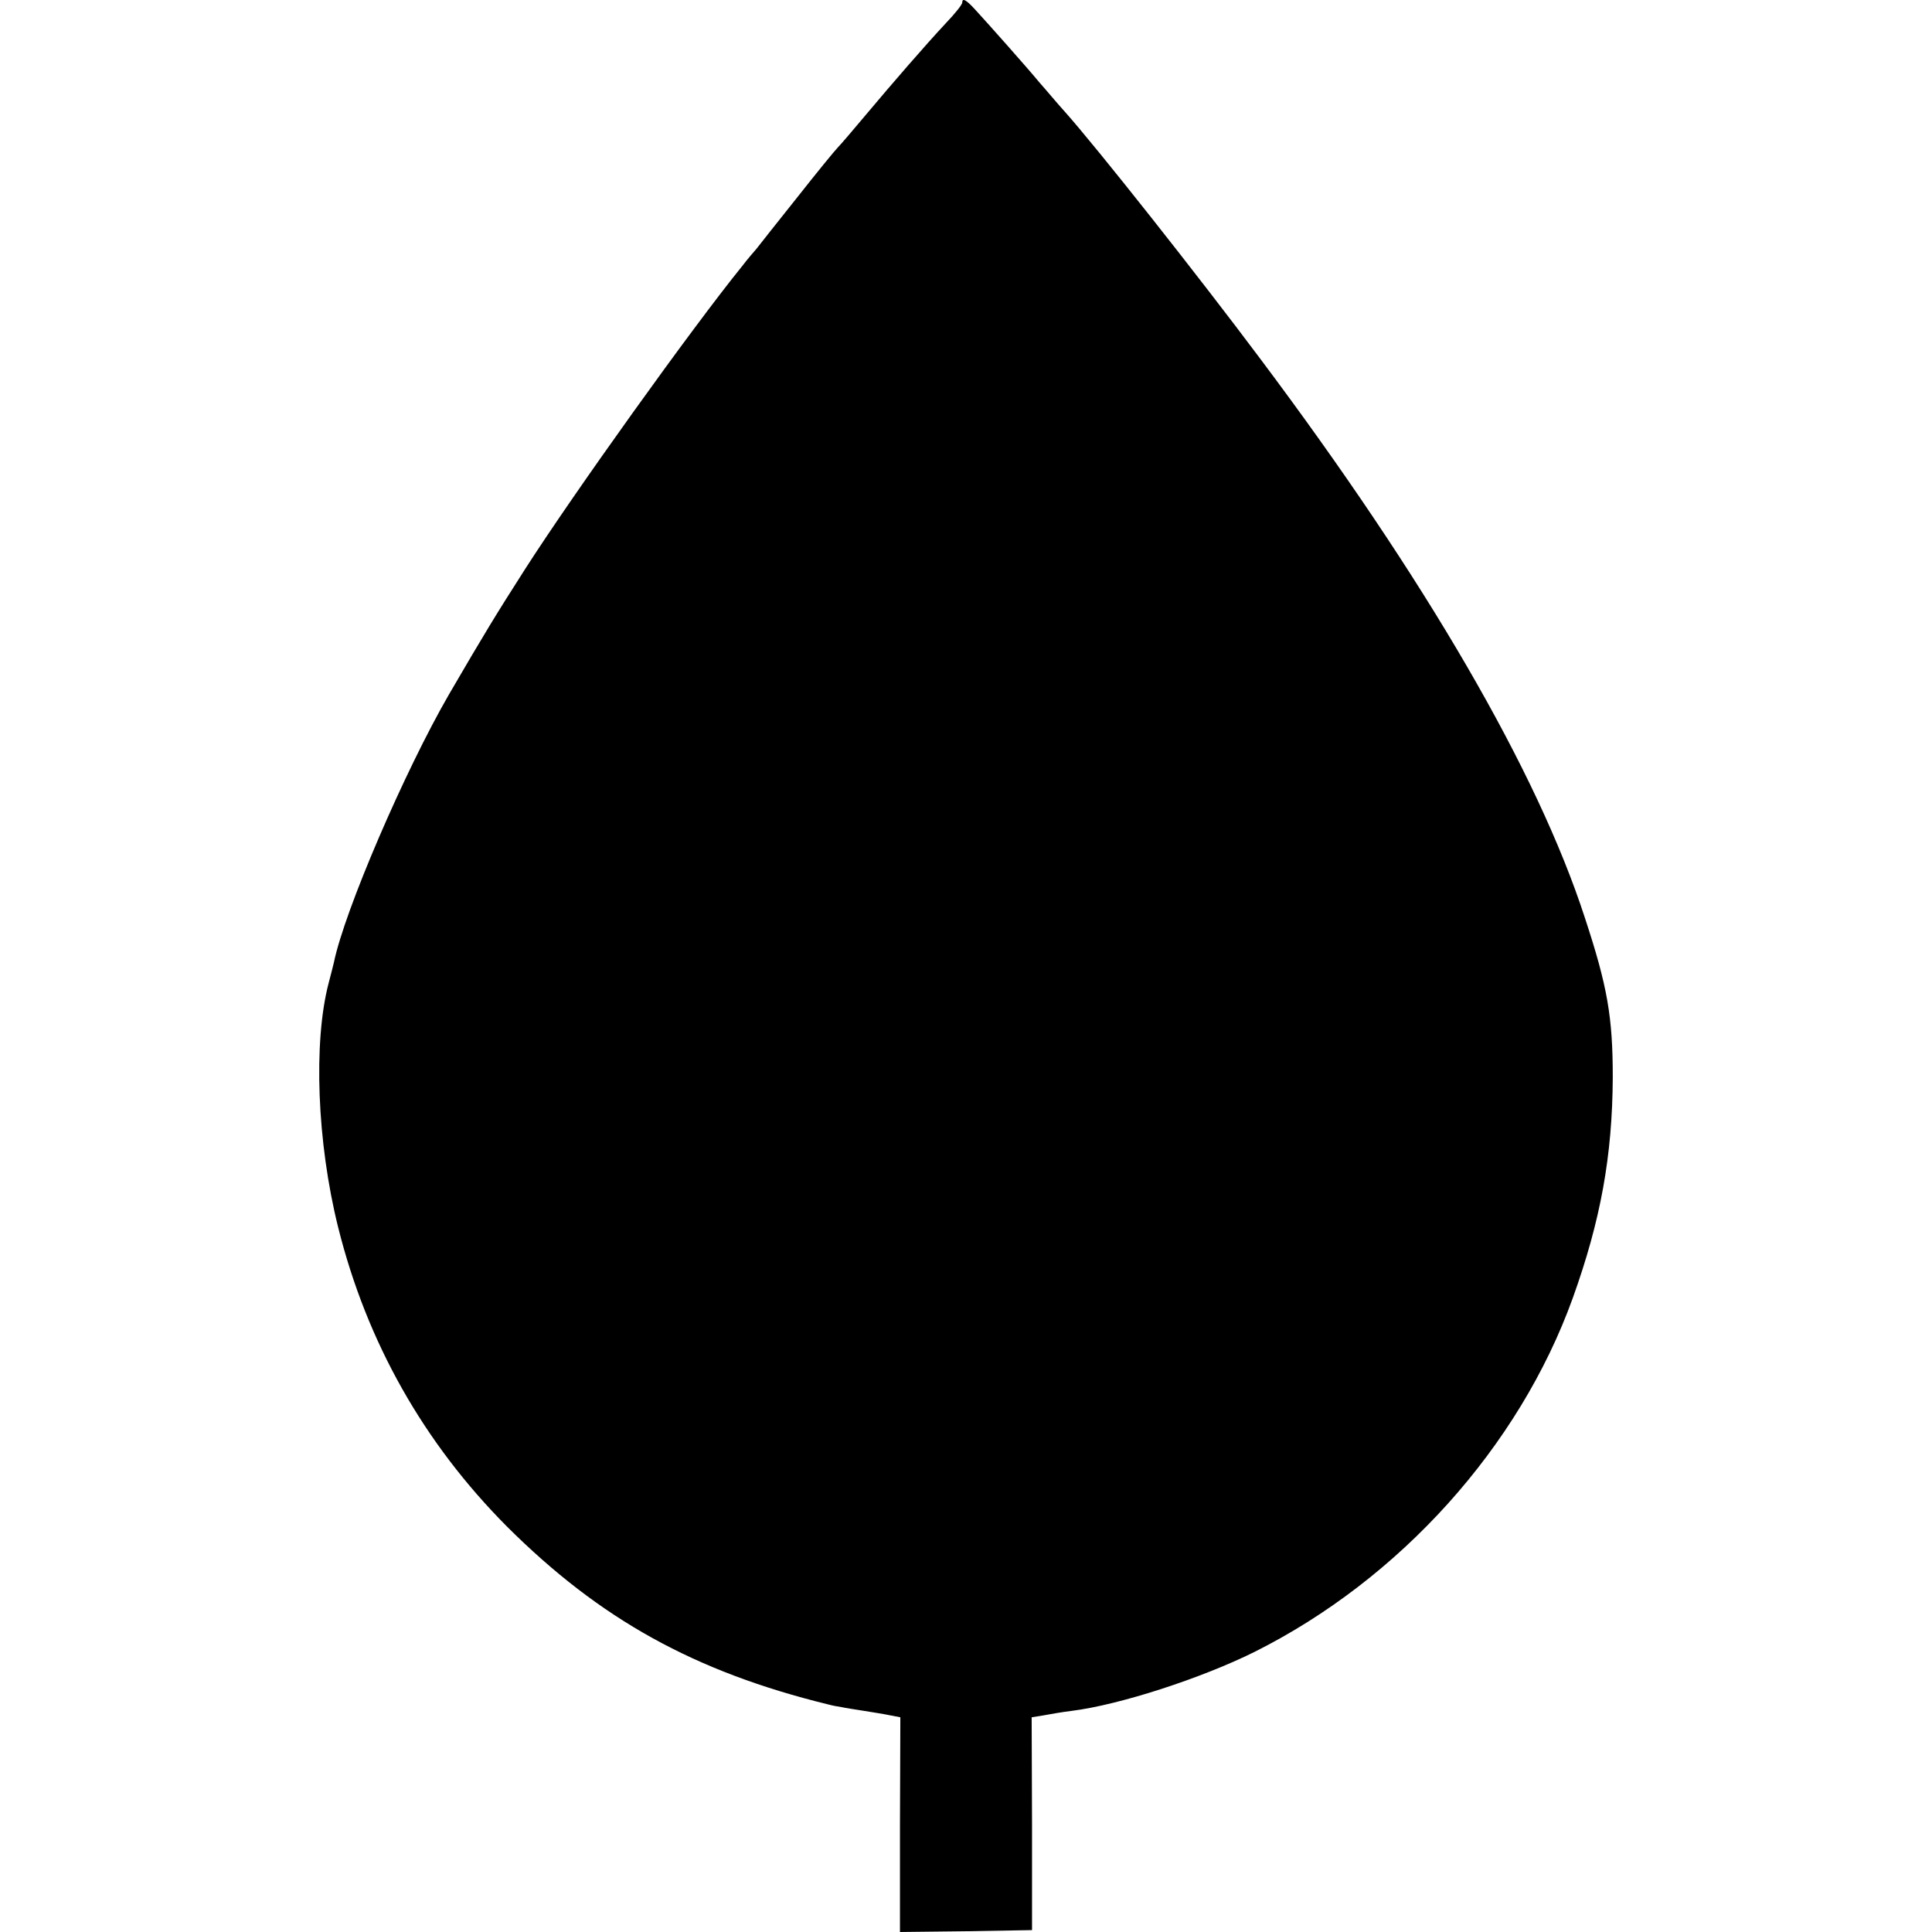 <?xml version="1.0" standalone="no"?>
<!DOCTYPE svg PUBLIC "-//W3C//DTD SVG 20010904//EN"
 "http://www.w3.org/TR/2001/REC-SVG-20010904/DTD/svg10.dtd">
<svg version="1.0" xmlns="http://www.w3.org/2000/svg"
 width="512pt" height="512pt" viewBox="0 0 512 512"
 preserveAspectRatio="xMidYMid meet">
<g transform="translate(0,512) scale(0.1,-0.1)"
fill="#000000" stroke="none">
<path d="M2550 5113 c0 -5 -19 -29 -43 -54 -55 -59 -140 -157 -213 -244 -32
-38 -65 -77 -73 -85 -8 -8 -57 -68 -109 -134 -52 -65 -100 -126 -107 -135 -8
-9 -25 -29 -38 -46 -133 -164 -448 -604 -576 -804 -78 -122 -106 -168 -201
-331 -118 -204 -277 -574 -305 -710 -2 -8 -8 -33 -14 -55 -41 -156 -31 -422
25 -647 76 -305 227 -572 448 -794 246 -245 496 -384 851 -471 11 -3 27 -6 35
-7 8 -2 35 -6 60 -10 25 -4 56 -9 70 -12 l26 -5 -1 -285 0 -284 175 2 175 3 0
282 -1 282 31 5 c16 3 50 9 75 12 128 16 345 87 484 156 386 193 702 544 844
938 74 206 105 377 106 585 0 160 -14 241 -74 423 -126 388 -422 897 -860
1481 -163 218 -434 561 -519 656 -20 22 -49 57 -66 76 -33 40 -137 157 -172
195 -23 25 -33 30 -33 17z"/>
</g>
</svg>
